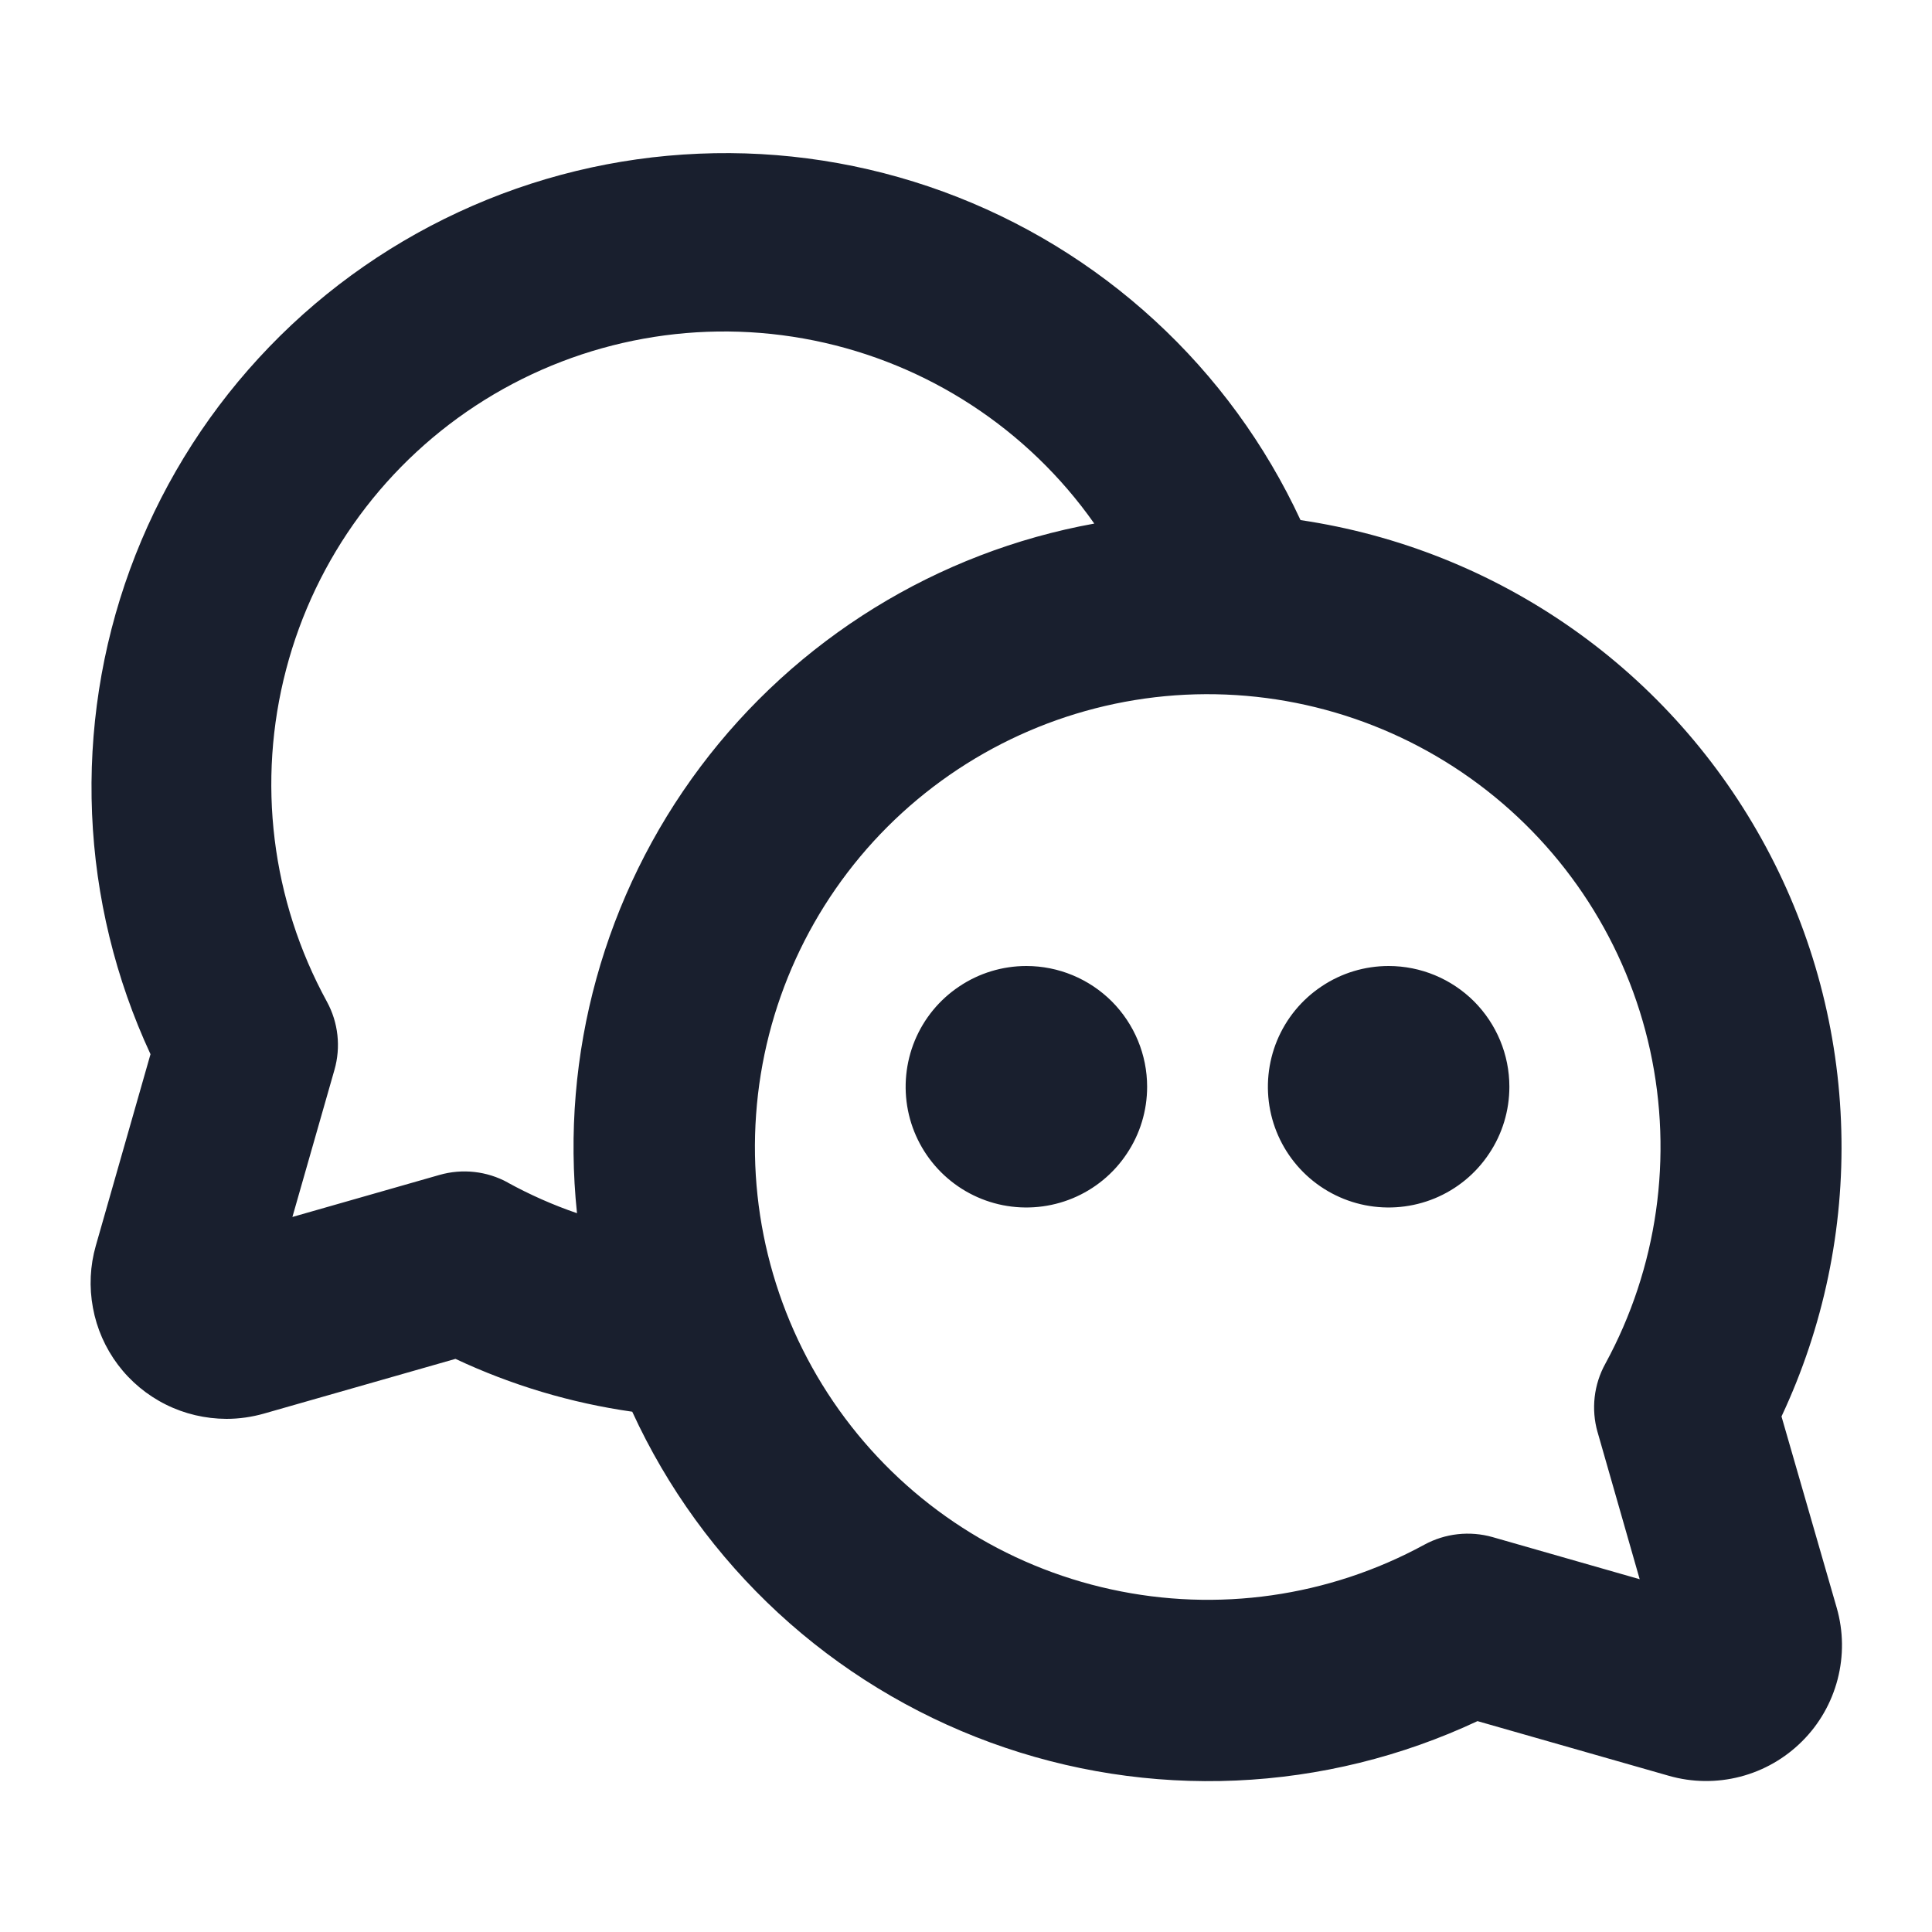 <svg width="20" height="20" viewBox="0 0 20 20" fill="none" xmlns="http://www.w3.org/2000/svg">
<path d="M18.442 14.663C18.877 13.737 19.089 12.722 19.061 11.699C19.034 10.676 18.768 9.674 18.284 8.773C17.8 7.871 17.113 7.095 16.276 6.507C15.438 5.918 14.475 5.534 13.463 5.384C13.1 4.602 12.587 3.899 11.952 3.316C11.318 2.733 10.574 2.28 9.765 1.984C8.955 1.688 8.095 1.554 7.234 1.591C6.373 1.627 5.527 1.833 4.746 2.196C3.964 2.559 3.261 3.072 2.678 3.707C2.095 4.341 1.642 5.085 1.346 5.894C1.05 6.704 0.917 7.564 0.953 8.425C0.989 9.286 1.195 10.132 1.558 10.913L0.992 12.895C0.932 13.104 0.922 13.324 0.962 13.538C1.001 13.752 1.09 13.954 1.221 14.128C1.352 14.302 1.522 14.443 1.717 14.54C1.911 14.637 2.126 14.687 2.344 14.688C2.476 14.688 2.607 14.669 2.734 14.633L4.715 14.067C5.294 14.339 5.911 14.524 6.545 14.614C6.906 15.401 7.42 16.109 8.056 16.697C8.693 17.285 9.439 17.74 10.252 18.038C11.066 18.336 11.93 18.47 12.796 18.432C13.661 18.394 14.51 18.185 15.295 17.817L17.276 18.383C17.517 18.452 17.772 18.455 18.015 18.392C18.258 18.329 18.479 18.202 18.656 18.025C18.834 17.848 18.96 17.626 19.023 17.384C19.086 17.141 19.083 16.886 19.014 16.645L18.442 14.663ZM5.256 12.241C5.04 12.123 4.786 12.095 4.549 12.163L3.027 12.598L3.462 11.076C3.53 10.839 3.502 10.585 3.384 10.369C2.809 9.318 2.658 8.088 2.962 6.93C3.265 5.771 4.001 4.773 5.017 4.14C6.034 3.507 7.254 3.287 8.427 3.525C9.601 3.763 10.639 4.441 11.328 5.42C9.7 5.715 8.243 6.615 7.25 7.939C6.257 9.263 5.8 10.913 5.973 12.559C5.725 12.474 5.486 12.368 5.256 12.242V12.241ZM16.538 14.825L16.974 16.348L15.451 15.912C15.214 15.845 14.96 15.873 14.744 15.991C13.754 16.53 12.603 16.694 11.502 16.453C10.4 16.213 9.423 15.584 8.748 14.681C8.073 13.778 7.746 12.662 7.827 11.538C7.907 10.414 8.39 9.356 9.187 8.559C9.985 7.762 11.042 7.279 12.166 7.198C13.291 7.118 14.406 7.445 15.309 8.12C16.212 8.795 16.841 9.772 17.082 10.873C17.322 11.975 17.158 13.126 16.619 14.116C16.499 14.332 16.47 14.588 16.538 14.826V14.825ZM11.875 11.25C11.875 11.497 11.802 11.739 11.664 11.944C11.527 12.15 11.332 12.31 11.103 12.405C10.875 12.499 10.624 12.524 10.381 12.476C10.139 12.428 9.916 12.309 9.741 12.134C9.566 11.959 9.447 11.736 9.399 11.494C9.351 11.251 9.376 11 9.47 10.772C9.565 10.543 9.725 10.348 9.931 10.211C10.136 10.073 10.378 10 10.625 10C10.957 10 11.274 10.132 11.509 10.366C11.743 10.601 11.875 10.918 11.875 11.25ZM15.625 11.25C15.625 11.497 15.552 11.739 15.414 11.944C15.277 12.15 15.082 12.31 14.853 12.405C14.625 12.499 14.374 12.524 14.131 12.476C13.889 12.428 13.666 12.309 13.491 12.134C13.316 11.959 13.197 11.736 13.149 11.494C13.101 11.251 13.126 11 13.22 10.772C13.315 10.543 13.475 10.348 13.681 10.211C13.886 10.073 14.128 10 14.375 10C14.707 10 15.024 10.132 15.259 10.366C15.493 10.601 15.625 10.918 15.625 11.25Z" fill="#191F2E"/>
</svg>

